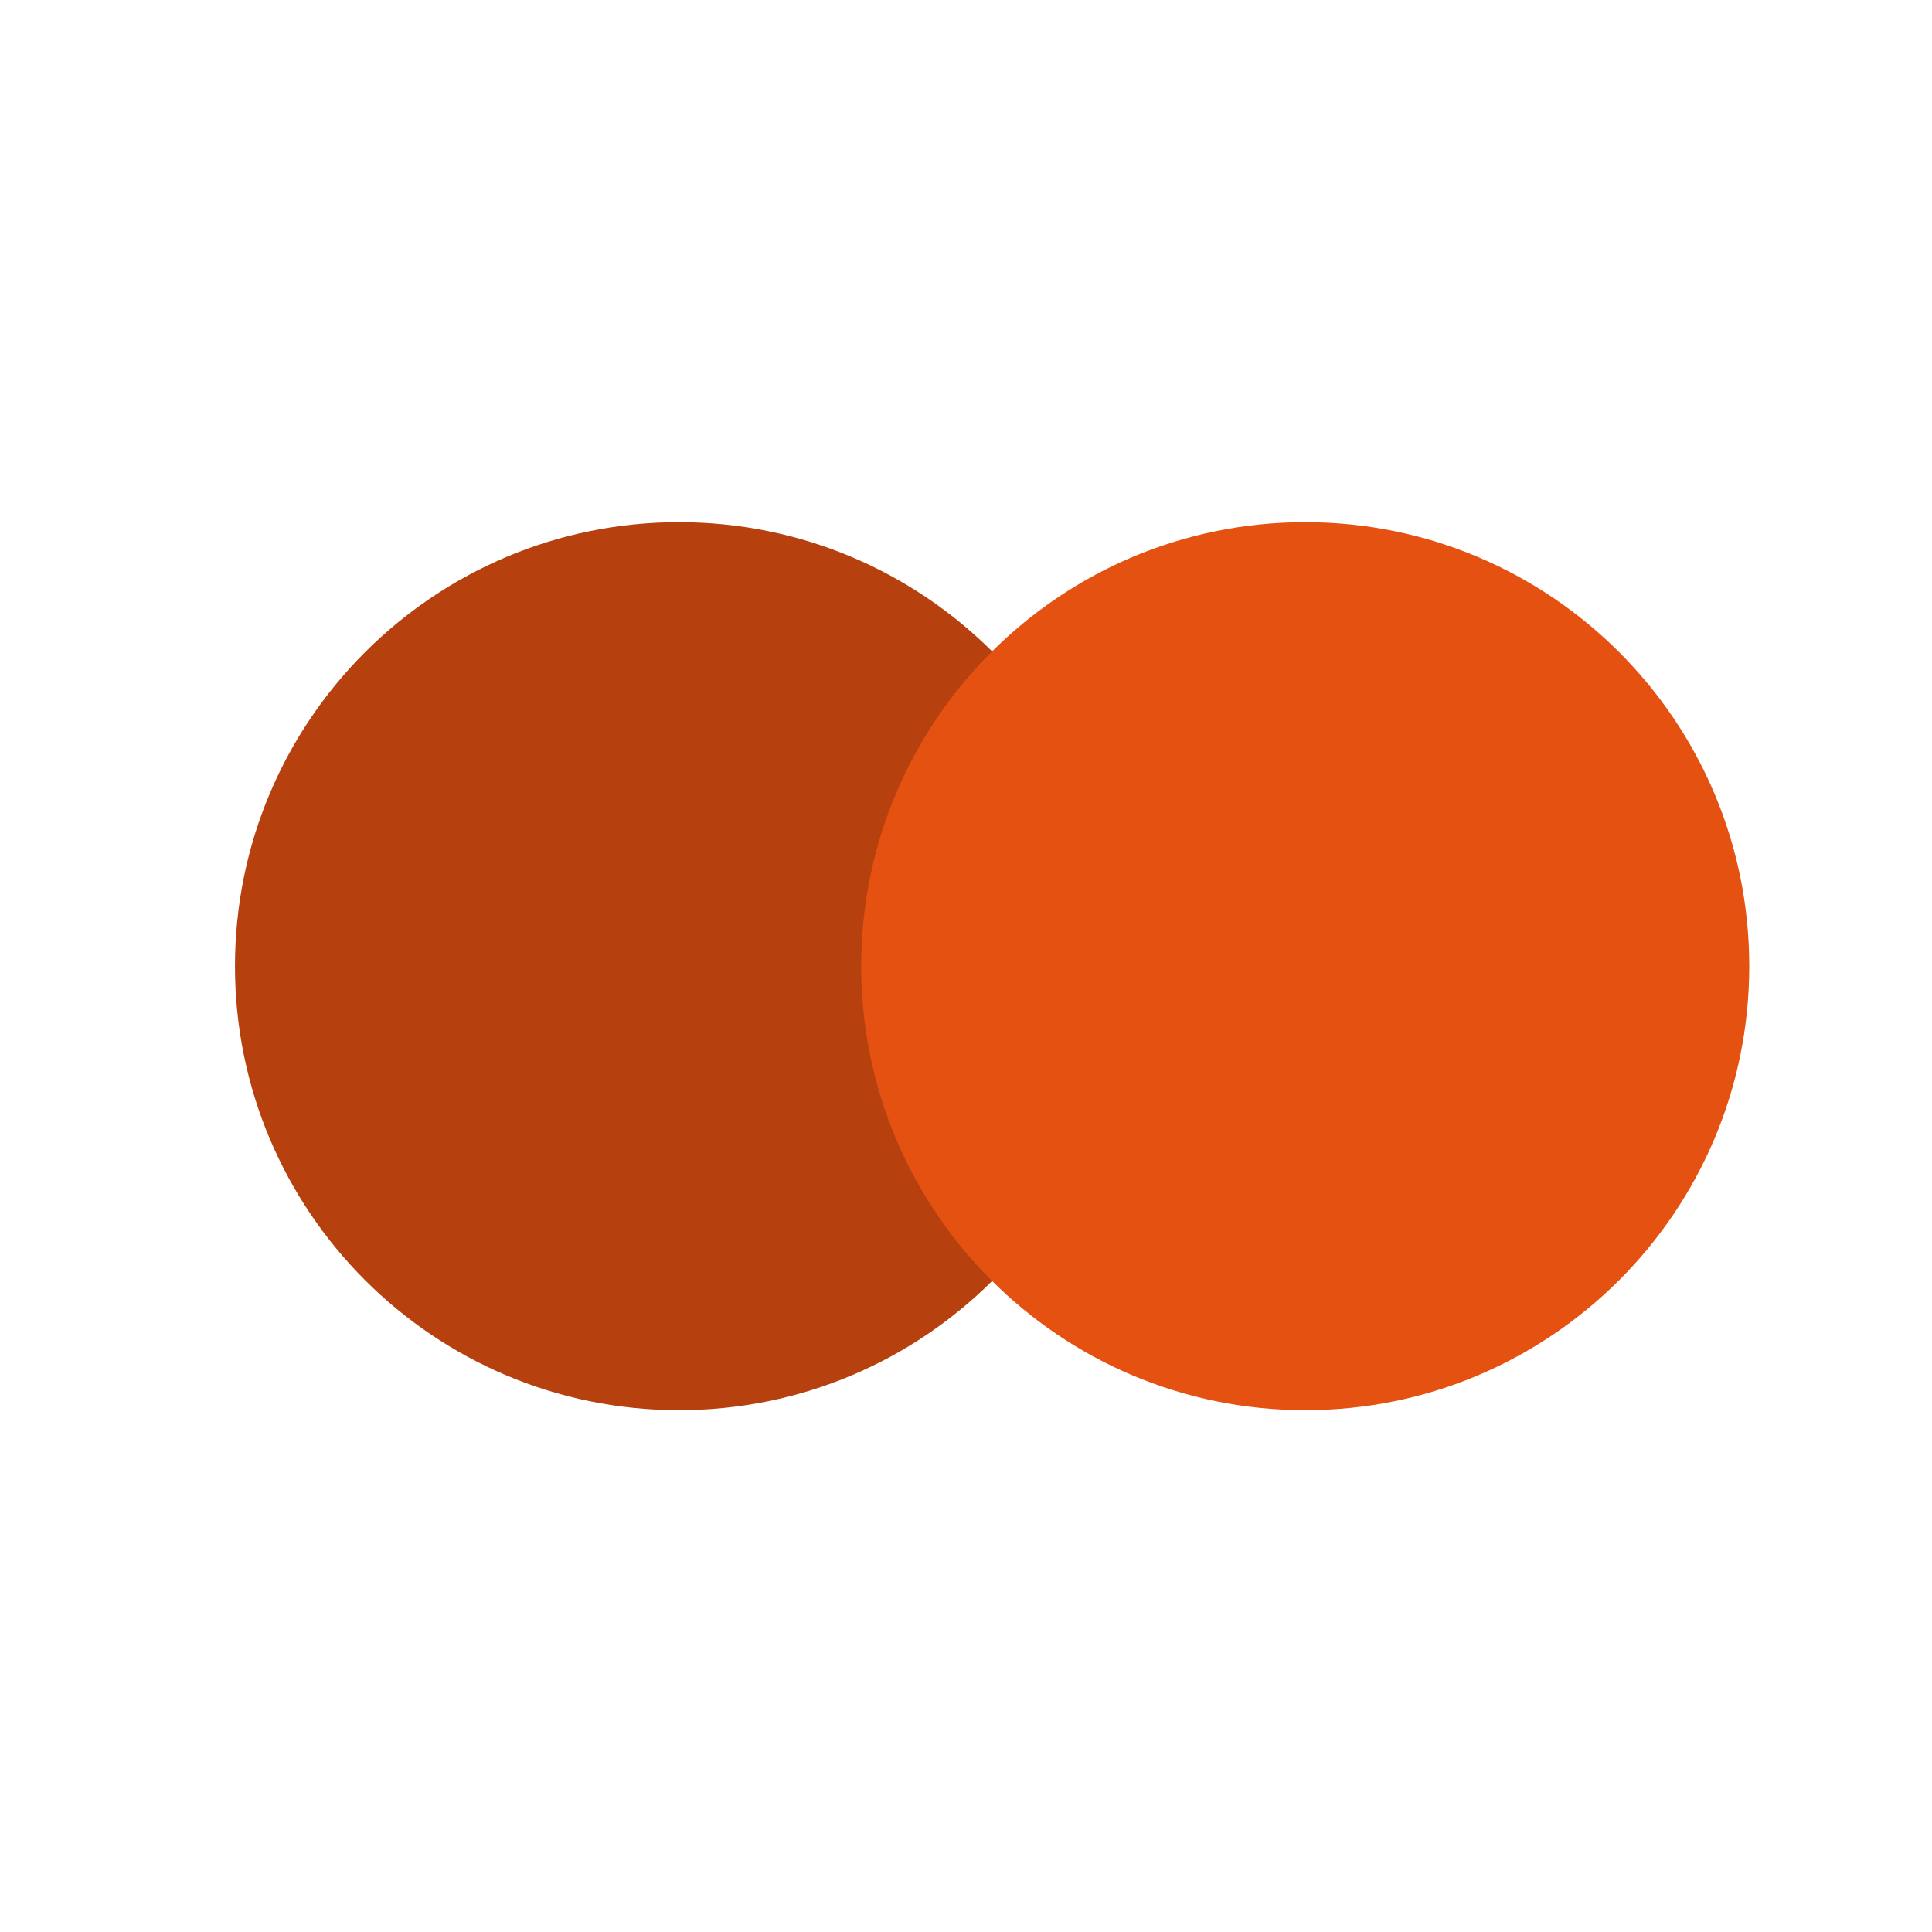 <?xml version="1.0" encoding="UTF-8" ?>
<svg
    width="74"
    height="74"
    viewBox="0 0 74 74"><path  d="M26.007 54.014C35.4 54.014 43.014 46.4 43.014 37.007C43.014 27.614 35.4 20 26.007 20C16.614 20 9 27.614 9 37.007C9 46.4 16.614 54.014 26.007 54.014Z" fill="#b7410e"/>
<path  d="M49.993 54.014C59.386 54.014 67 46.4 67 37.007C67 27.614 59.386 20 49.993 20C40.6 20 32.986 27.614 32.986 37.007C32.986 46.4 40.6 54.014 49.993 54.014Z" fill="#e55111"/></svg>